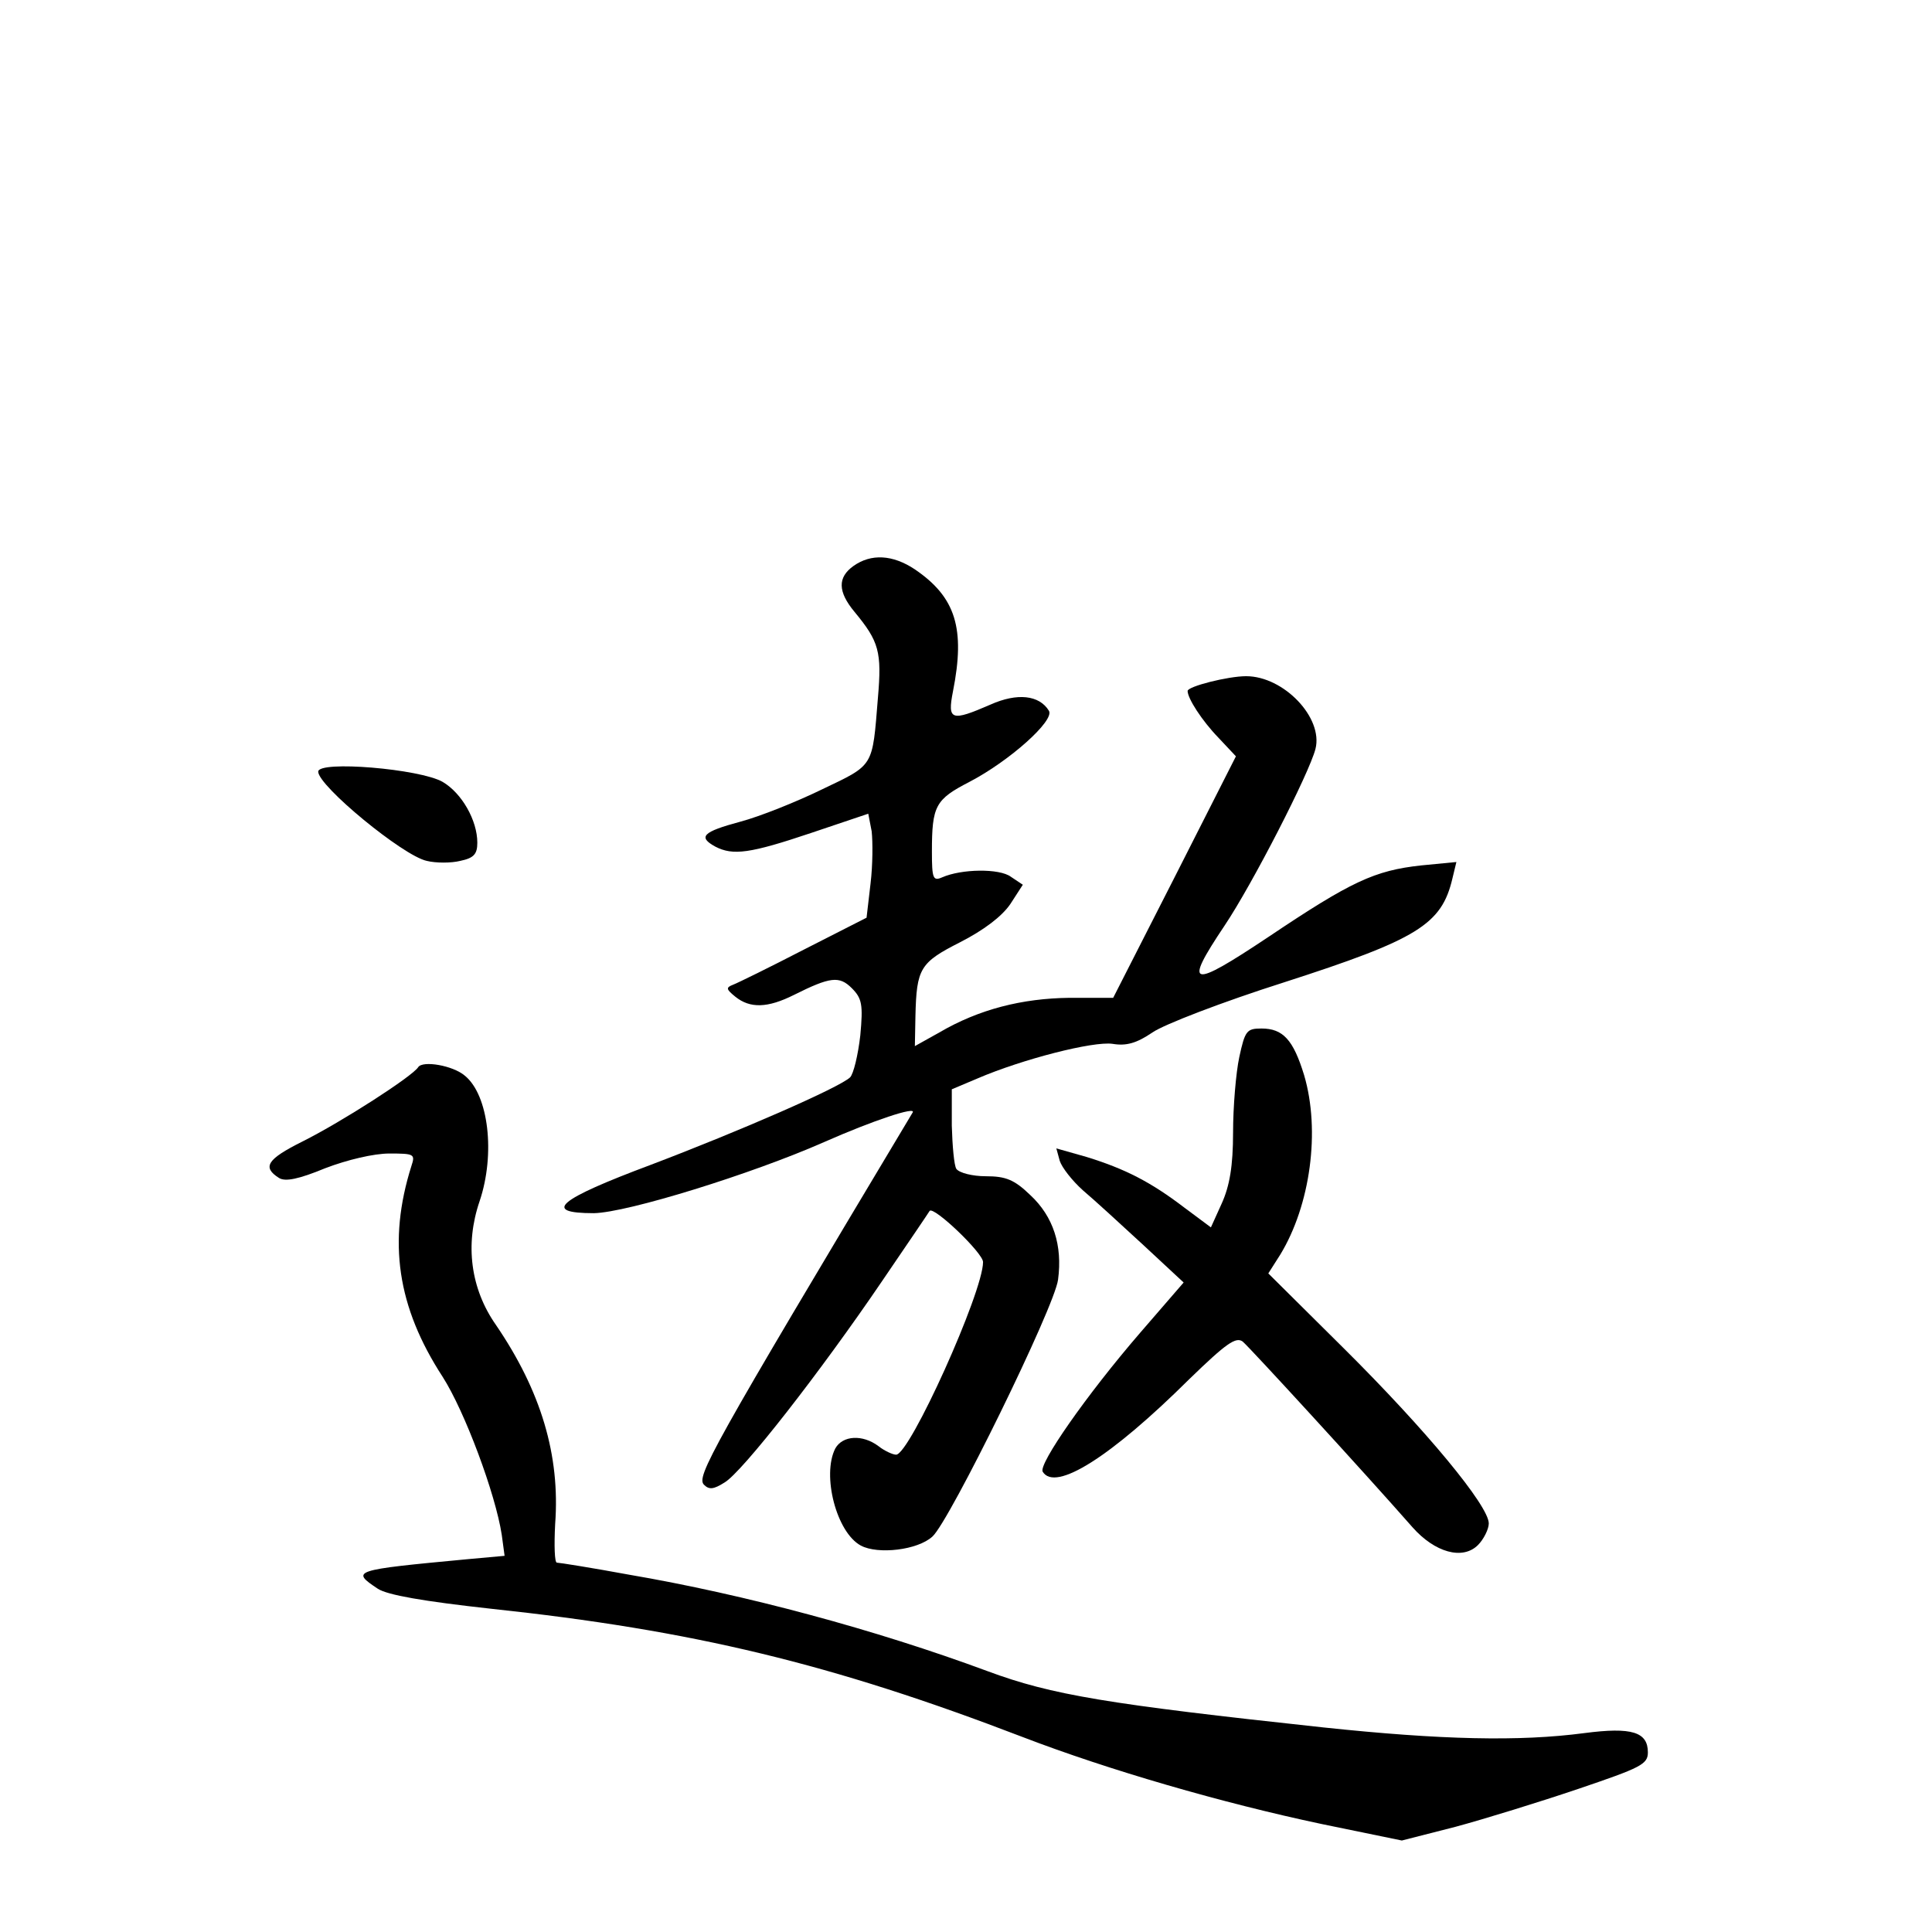 <?xml version="1.0" standalone="no"?>
<!DOCTYPE svg PUBLIC "-//W3C//DTD SVG 20010904//EN"
 "http://www.w3.org/TR/2001/REC-SVG-20010904/DTD/svg10.dtd">
<svg version="1.0" xmlns="http://www.w3.org/2000/svg"
 width="340pt" height="340pt" viewBox="0 0 340 340"
 preserveAspectRatio="xMidYMid meet">
<g transform="translate(0,340) scale(0.1,-0.1)"
fill="#000000" stroke="none">
<path d="M1502 2404 c-28 -20 -28 -45 2 -81 43 -52 48 -70 41 -151 -10 -123
-6 -117 -98 -161 -45 -22 -110 -48 -144 -57 -67 -18 -75 -27 -44 -44 31 -16
61 -12 168 24 l101 34 6 -31 c2 -18 2 -59 -2 -92 l-7 -60 -110 -56 c-60 -31
-117 -59 -125 -62 -13 -5 -12 -8 4 -21 26 -21 57 -20 103 3 64 32 80 34 102
12 18 -18 20 -29 15 -83 -4 -35 -12 -68 -18 -74 -19 -18 -193 -94 -351 -154
-163 -61 -192 -85 -100 -85 59 1 278 69 405 125 86 38 164 64 156 52 -358
-598 -381 -641 -367 -655 9 -9 17 -8 36 4 31 18 169 195 277 354 45 66 83 122
84 124 7 9 94 -74 94 -90 0 -53 -129 -339 -153 -339 -6 0 -21 7 -31 15 -28 21
-63 19 -76 -4 -24 -47 2 -148 45 -171 30 -16 100 -8 126 16 30 27 215 404 221
452 8 60 -8 111 -49 149 -28 27 -43 33 -78 33 -24 0 -47 6 -52 13 -4 6 -7 41
-8 76 l0 64 45 19 c79 34 204 66 238 61 24 -4 42 1 70 20 20 14 124 54 231 88
236 76 278 102 297 183 l7 29 -62 -6 c-82 -9 -123 -28 -269 -126 -138 -92
-150 -89 -77 20 49 73 149 268 160 311 14 55 -56 128 -122 128 -32 0 -103 -18
-103 -26 0 -13 25 -52 54 -82 l31 -33 -108 -213 -108 -212 -77 0 c-83 -1 -159
-20 -229 -61 l-43 -24 1 53 c2 84 8 94 79 130 41 21 73 45 88 67 l22 34 -21
14 c-20 15 -87 14 -121 -1 -16 -7 -18 -2 -18 45 0 81 6 92 66 123 71 37 150
108 140 125 -17 28 -56 32 -103 11 -69 -30 -76 -28 -66 23 22 111 5 166 -67
215 -39 26 -77 28 -108 6z"/>
<path d="M560 2042 c0 -25 149 -148 191 -157 16 -4 43 -4 59 0 24 5 30 12 30
32 0 39 -27 87 -61 107 -40 23 -219 38 -219 18z"/>
<path d="M2181 1540 c-6 -28 -11 -88 -11 -133 0 -59 -6 -94 -20 -125 l-19 -42
-47 35 c-59 45 -104 68 -172 89 l-53 15 6 -22 c4 -12 22 -35 41 -52 19 -16 67
-60 106 -96 l71 -66 -77 -89 c-94 -109 -179 -231 -171 -244 22 -36 120 26 258
163 65 63 82 75 94 66 12 -10 212 -228 299 -327 39 -44 88 -58 115 -31 10 10
19 28 19 38 0 31 -110 164 -255 308 l-133 132 21 33 c53 87 71 218 42 316 -19
62 -37 82 -75 82 -26 0 -29 -4 -39 -50z"/>
<path d="M736 1522 c-10 -16 -134 -96 -204 -131 -62 -31 -71 -45 -41 -64 11
-7 35 -2 81 17 39 15 86 26 113 26 44 0 46 -1 39 -22 -42 -133 -25 -248 55
-371 39 -61 93 -206 104 -278 l5 -37 -66 -6 c-202 -19 -205 -20 -157 -52 17
-11 80 -22 198 -35 357 -38 601 -97 937 -226 151 -58 351 -116 526 -153 l141
-29 94 24 c52 14 149 44 217 67 109 37 122 43 122 64 0 36 -28 45 -112 34
-114 -15 -251 -12 -459 10 -380 41 -478 57 -591 99 -197 73 -427 135 -632 170
-65 12 -122 21 -126 21 -4 0 -5 30 -3 68 9 121 -25 234 -104 350 -45 64 -55
142 -29 218 28 83 16 187 -26 221 -21 18 -74 27 -82 15z"/>
</g>
</svg>
